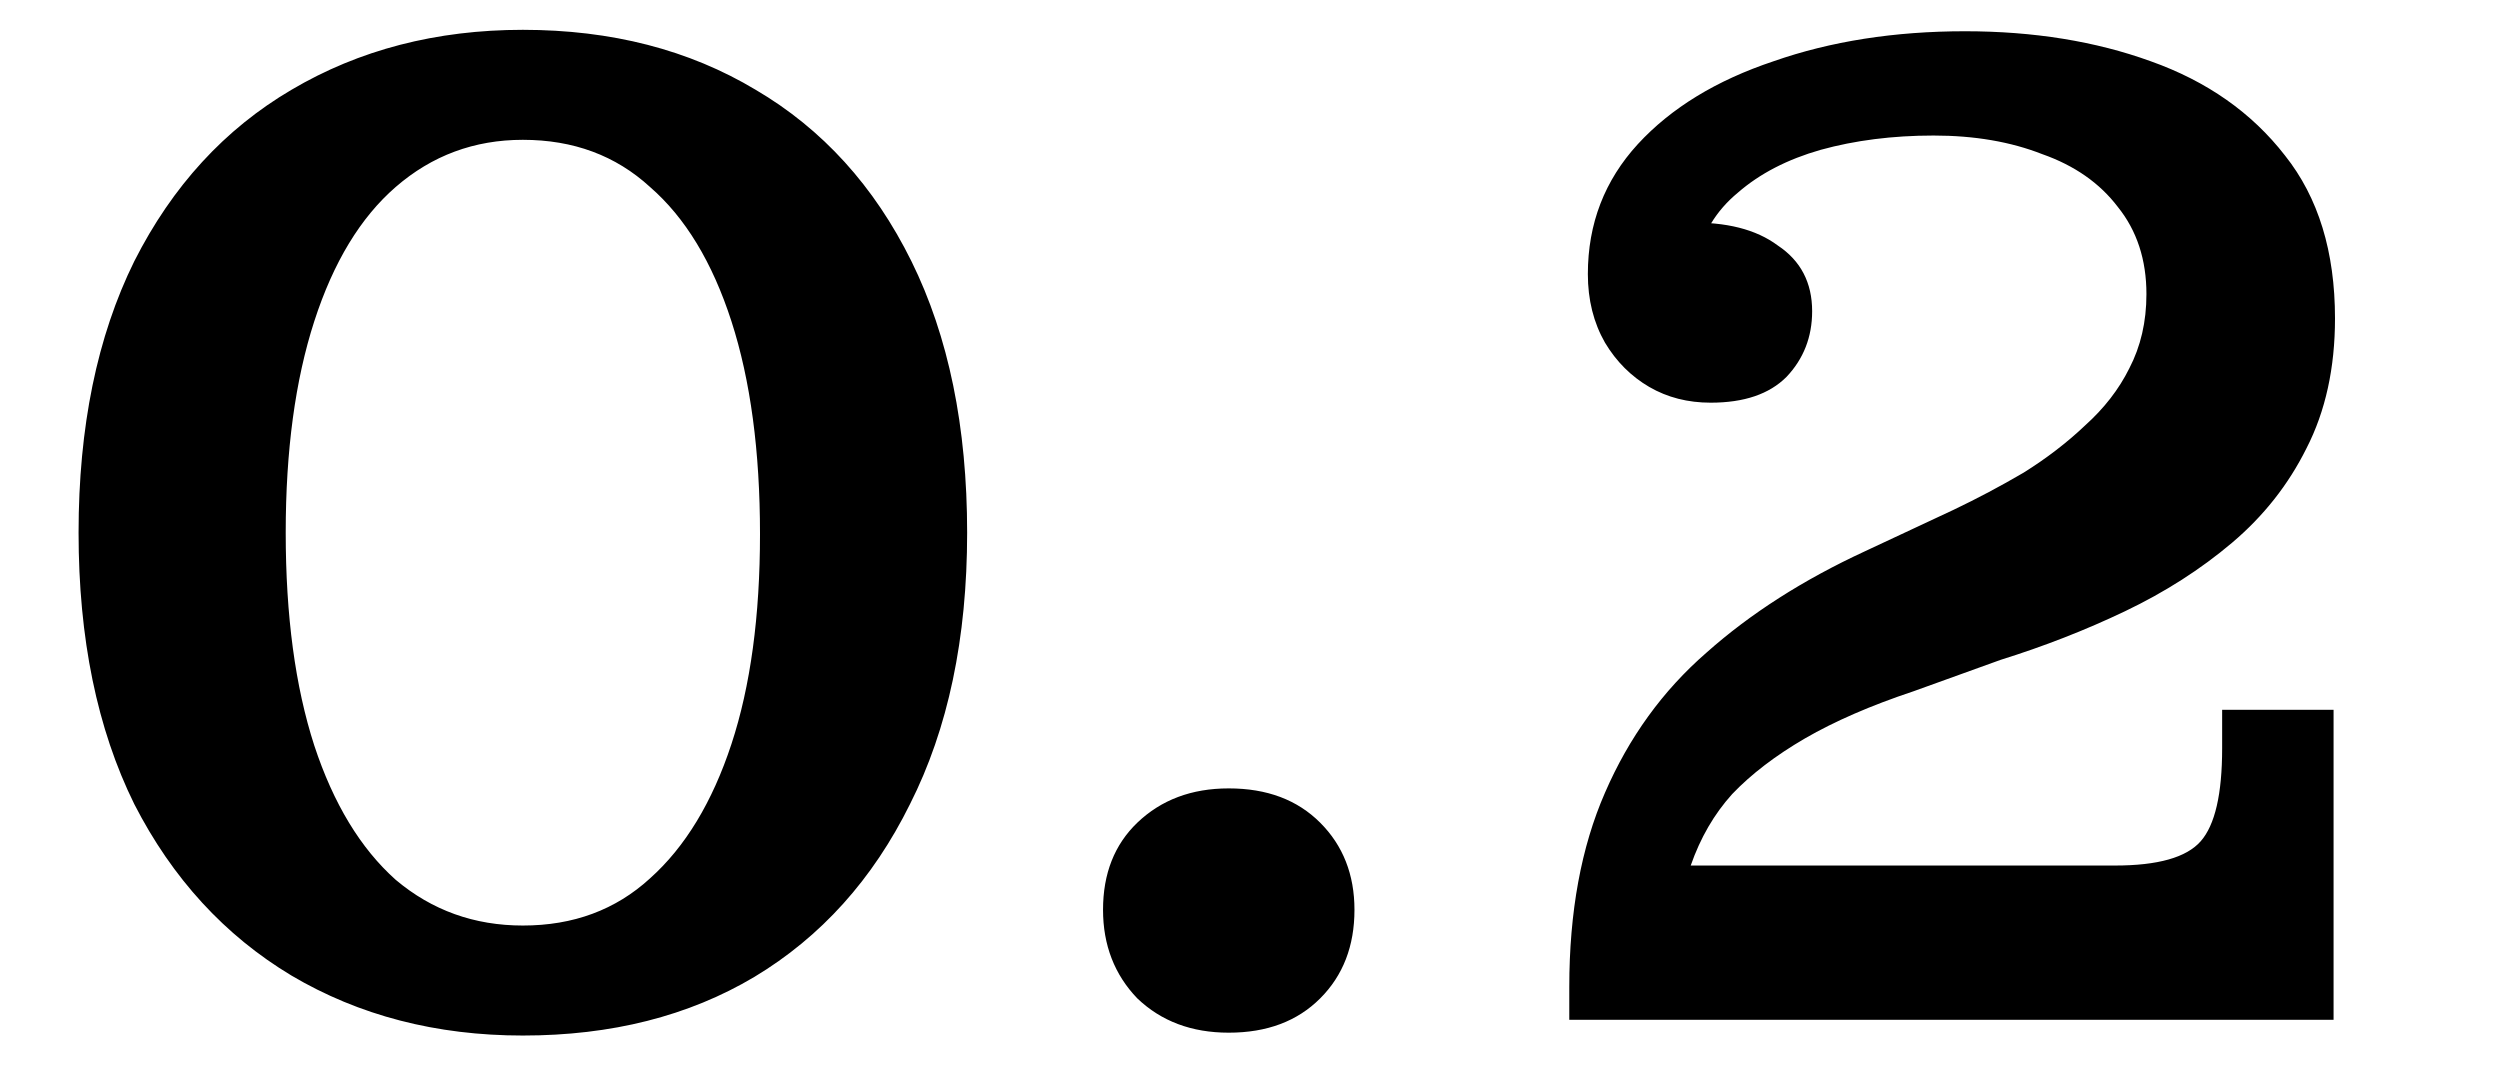 <svg width="14" height="6" viewBox="0 0 14 6" fill="none" xmlns="http://www.w3.org/2000/svg">
<path d="M2.928 5.799C2.443 5.799 2.011 5.687 1.632 5.463C1.259 5.239 0.965 4.919 0.752 4.503C0.544 4.082 0.44 3.575 0.44 2.983C0.44 2.391 0.544 1.884 0.752 1.463C0.965 1.042 1.259 0.722 1.632 0.503C2.011 0.279 2.443 0.167 2.928 0.167C3.424 0.167 3.859 0.279 4.232 0.503C4.605 0.722 4.896 1.042 5.104 1.463C5.312 1.884 5.416 2.391 5.416 2.983C5.416 3.575 5.309 4.082 5.096 4.503C4.888 4.924 4.597 5.247 4.224 5.471C3.856 5.69 3.424 5.799 2.928 5.799ZM2.928 5.183C3.211 5.183 3.448 5.095 3.64 4.919C3.837 4.743 3.989 4.492 4.096 4.167C4.203 3.842 4.256 3.45 4.256 2.991C4.256 2.527 4.203 2.13 4.096 1.799C3.989 1.468 3.837 1.218 3.64 1.047C3.448 0.871 3.211 0.783 2.928 0.783C2.656 0.783 2.419 0.871 2.216 1.047C2.019 1.218 1.867 1.468 1.76 1.799C1.653 2.13 1.6 2.524 1.6 2.983C1.6 3.447 1.653 3.844 1.76 4.175C1.867 4.5 2.019 4.751 2.216 4.927C2.419 5.098 2.656 5.183 2.928 5.183ZM6.881 5.783C6.673 5.783 6.503 5.719 6.369 5.591C6.241 5.458 6.177 5.292 6.177 5.095C6.177 4.892 6.241 4.73 6.369 4.607C6.503 4.479 6.673 4.415 6.881 4.415C7.095 4.415 7.265 4.479 7.393 4.607C7.521 4.735 7.585 4.898 7.585 5.095C7.585 5.298 7.521 5.463 7.393 5.591C7.265 5.719 7.095 5.783 6.881 5.783ZM8.788 5.527C8.788 5.106 8.855 4.743 8.988 4.439C9.122 4.13 9.311 3.868 9.556 3.655C9.802 3.436 10.098 3.247 10.444 3.087L10.94 2.855C11.074 2.791 11.204 2.722 11.332 2.647C11.46 2.567 11.575 2.479 11.676 2.383C11.783 2.287 11.866 2.18 11.924 2.063C11.988 1.94 12.02 1.802 12.02 1.647L13.076 1.783C13.076 2.06 13.023 2.303 12.916 2.511C12.815 2.714 12.676 2.89 12.5 3.039C12.324 3.188 12.124 3.316 11.9 3.423C11.676 3.53 11.444 3.62 11.204 3.695L10.716 3.871C10.476 3.951 10.274 4.039 10.108 4.135C9.943 4.231 9.807 4.335 9.7 4.447C9.599 4.559 9.522 4.692 9.468 4.847L8.788 5.711V5.527ZM8.788 5.711V5.527L9.468 4.847H13.068V5.711H8.788ZM11.844 4.847C12.084 4.847 12.244 4.802 12.324 4.711C12.404 4.62 12.444 4.447 12.444 4.191V3.975H13.068V4.847H11.844ZM9.58 2.255C9.452 2.255 9.338 2.226 9.236 2.167C9.135 2.108 9.052 2.026 8.988 1.919C8.924 1.807 8.892 1.679 8.892 1.535C8.892 1.252 8.986 1.01 9.172 0.807C9.359 0.604 9.612 0.45 9.932 0.343C10.252 0.231 10.61 0.175 11.004 0.175C11.388 0.175 11.735 0.231 12.044 0.343C12.359 0.455 12.61 0.631 12.796 0.871C12.983 1.106 13.076 1.41 13.076 1.783L12.02 1.647C12.02 1.455 11.967 1.292 11.86 1.159C11.759 1.026 11.618 0.927 11.436 0.863C11.26 0.794 11.058 0.759 10.828 0.759C10.599 0.759 10.388 0.786 10.196 0.839C10.01 0.892 9.855 0.972 9.732 1.079C9.61 1.18 9.532 1.308 9.5 1.463L9.452 1.247C9.666 1.242 9.834 1.284 9.956 1.375C10.084 1.46 10.148 1.583 10.148 1.743C10.148 1.887 10.1 2.01 10.004 2.111C9.908 2.207 9.767 2.255 9.58 2.255Z" fill="#00000078"/>
</svg>
